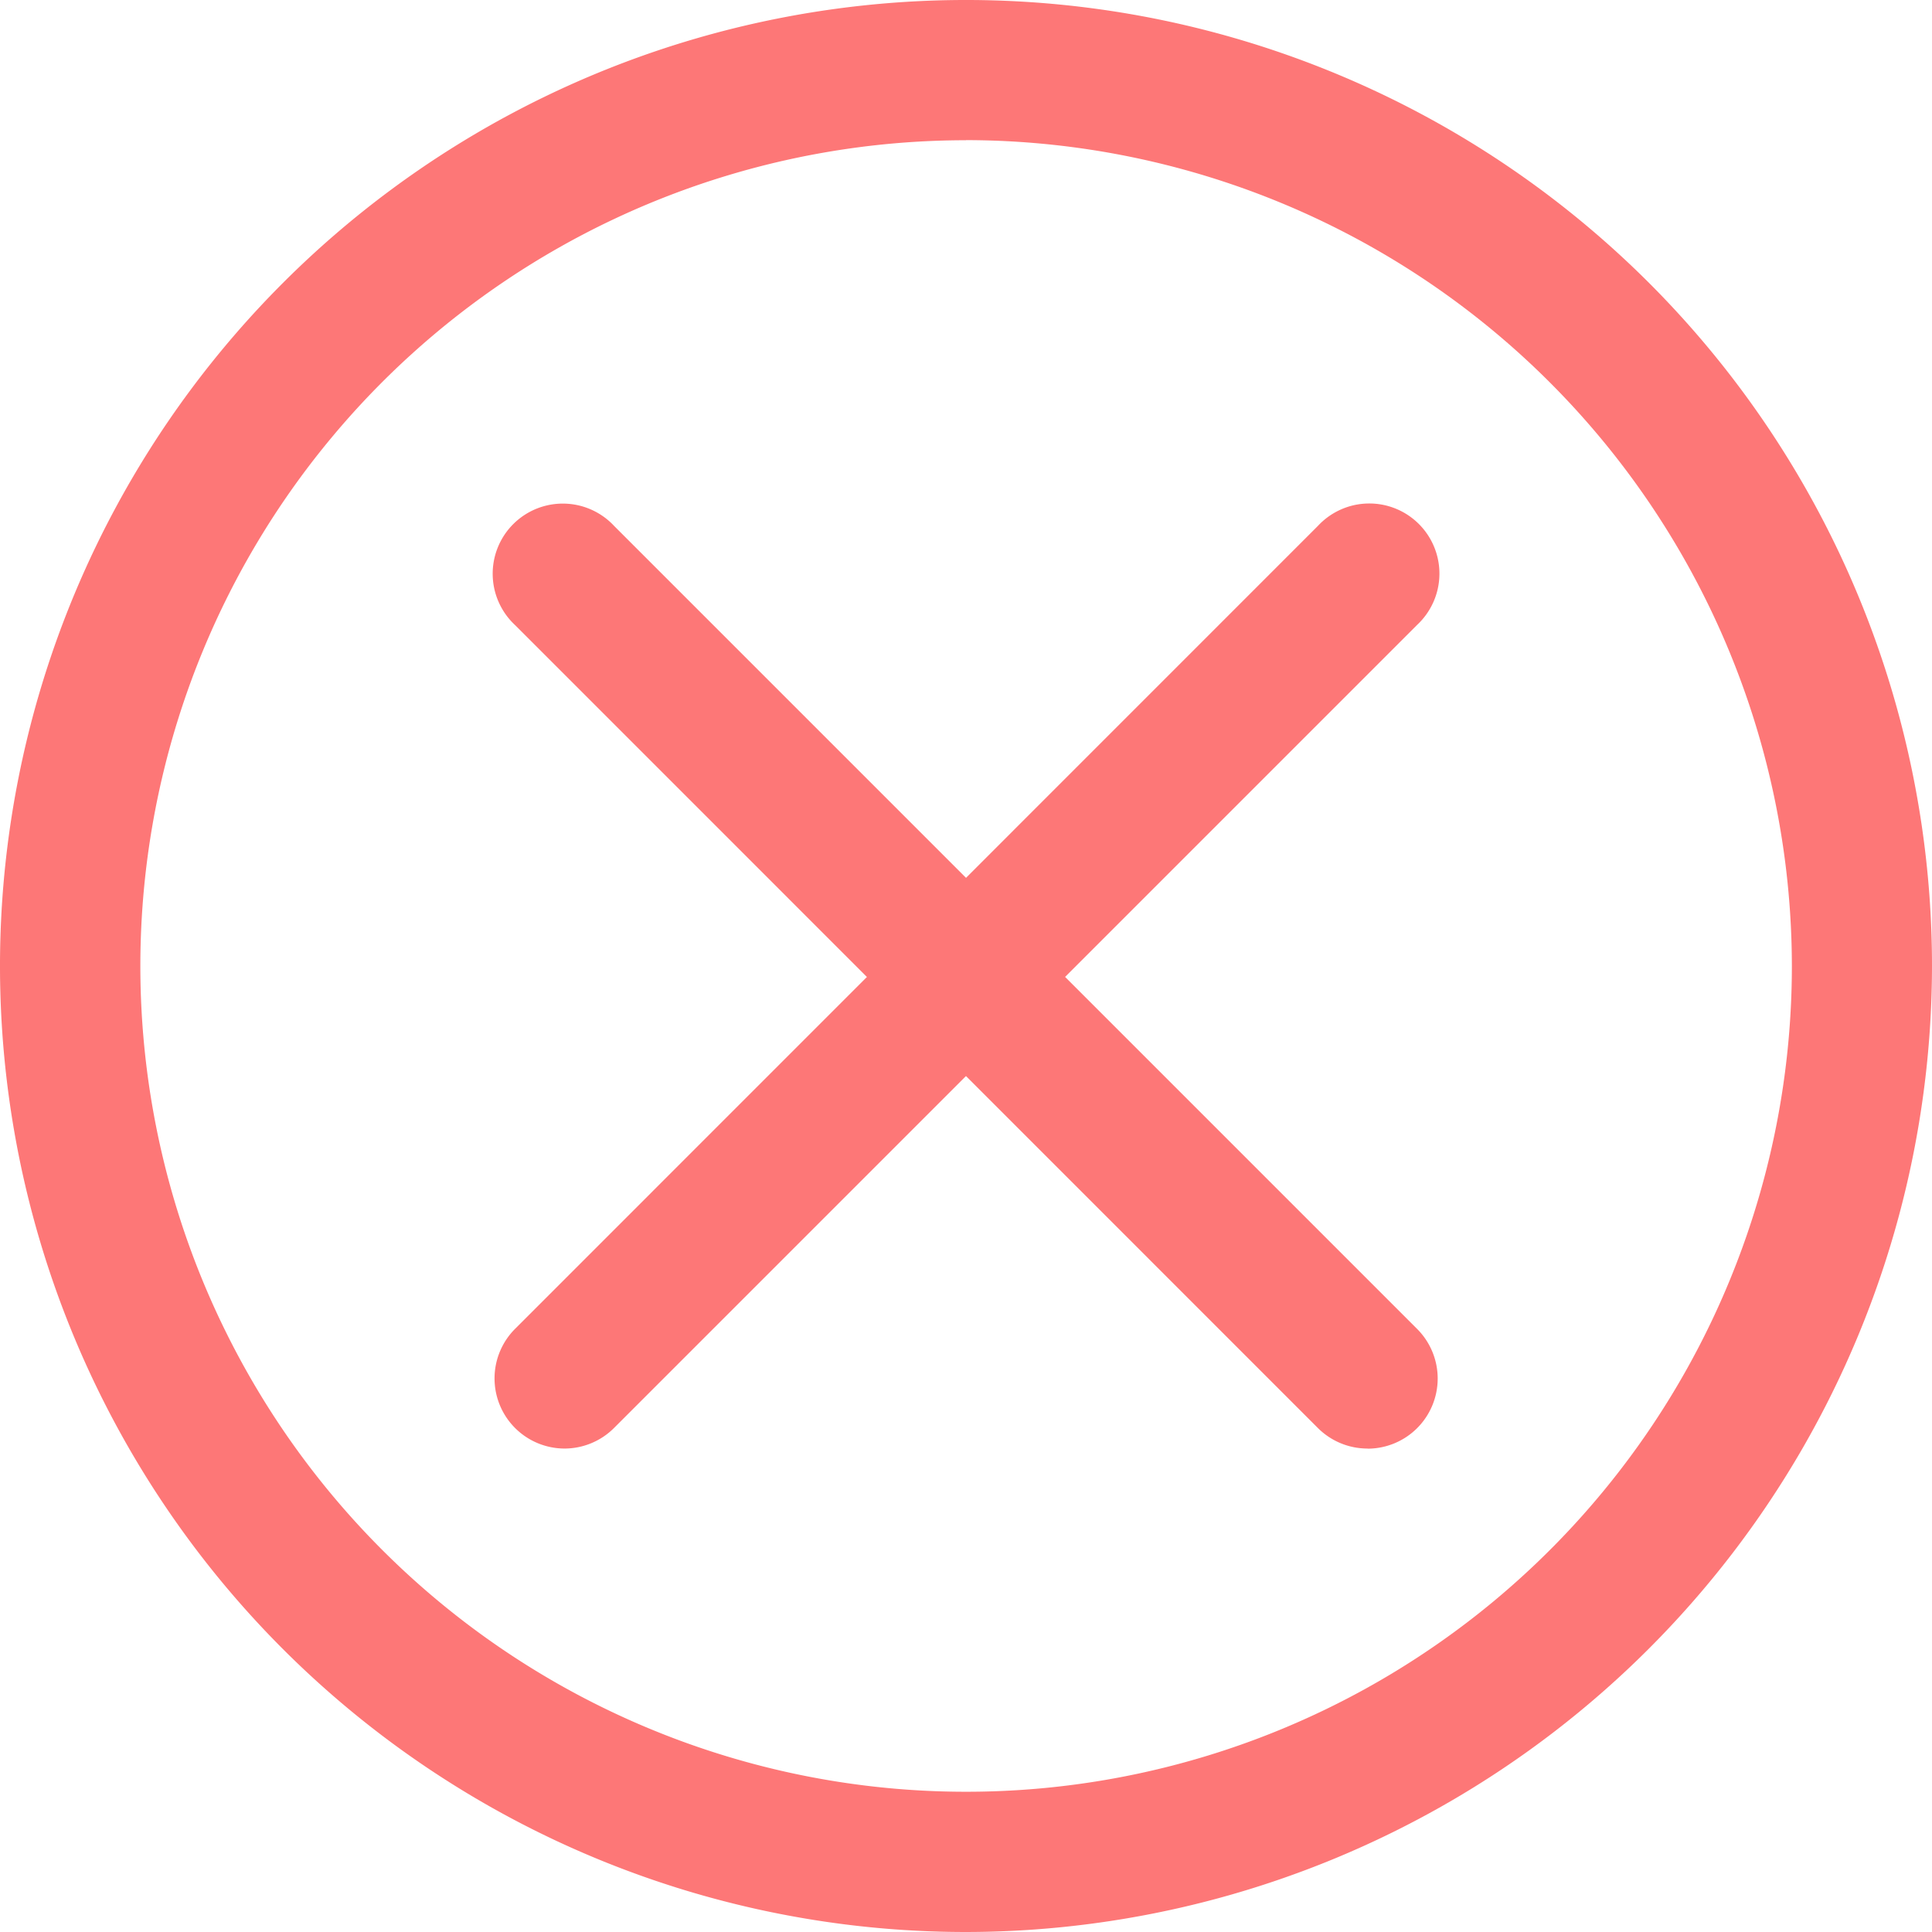 <svg xmlns="http://www.w3.org/2000/svg" width="17" height="17" viewBox="0 0 17 17"><defs><style>.a{fill:#fd7777;}</style></defs><g transform="translate(0)"><path class="a" d="M58.77,65a8.5,8.5,0,1,1,8.5-8.5A8.509,8.509,0,0,1,58.77,65Zm0-15.766A7.266,7.266,0,1,0,66.037,56.5,7.275,7.275,0,0,0,58.77,49.233Z" transform="translate(-50.27 -48)"/><path class="a" d="M163.758,164.454a.617.617,0,0,1-.436-.18l-7.065-7.066a.617.617,0,1,1,.872-.872l7.066,7.066a.617.617,0,0,1-.436,1.053Z" transform="translate(-151.725 -151.708)"/><path class="a" d="M156.7,164.453a.617.617,0,0,1-.436-1.053l7.065-7.066a.617.617,0,1,1,.872.872l-7.066,7.066A.617.617,0,0,1,156.7,164.453Z" transform="translate(-151.732 -151.707)"/></g></svg>